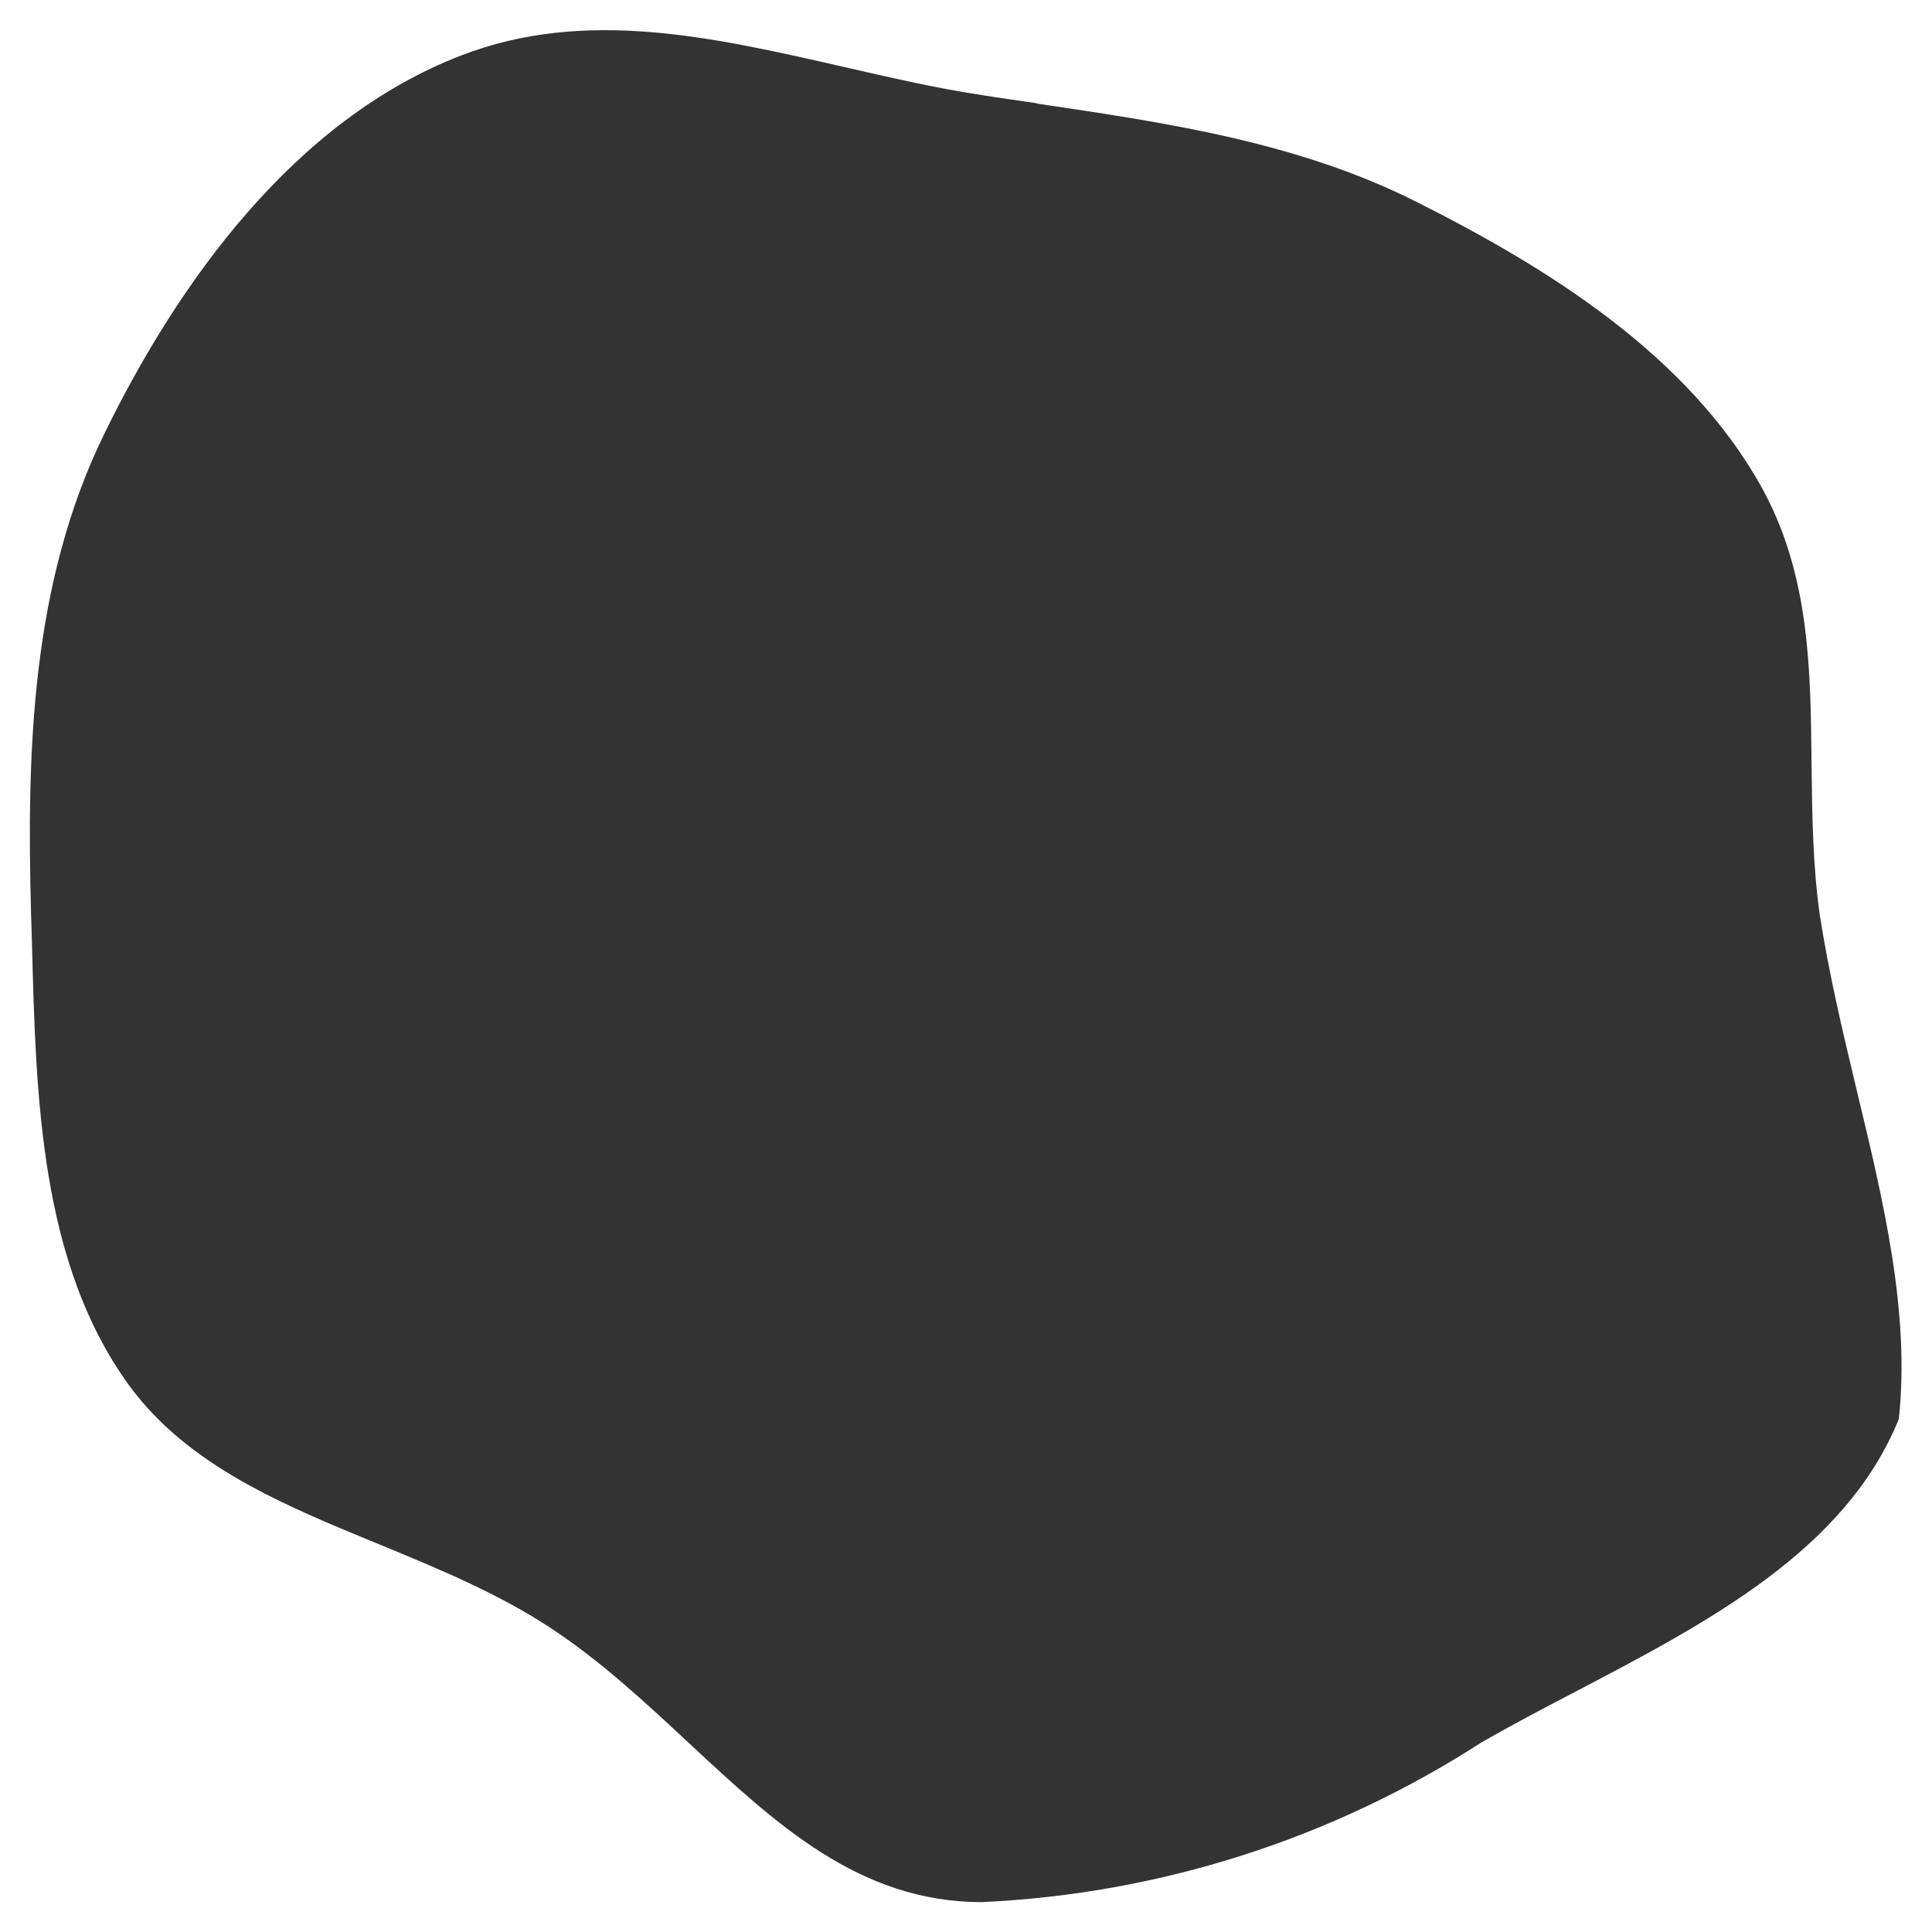 <svg xmlns="http://www.w3.org/2000/svg" fill="#fff" viewBox="0 0 64 64"><rect x="0" y="0" width="64" height="64" fill="#333333" stroke="none"/><path fill-rule="evenodd" d="M64 0H0v64h64V0zM34.35 3.42c-.6-.09-1.22-.17-1.82-.27-1.54-.23-3.07-.59-4.61-.94-4.29-.98-8.55-1.96-12.65-.37-5.55 2.14-9.39 7.57-11.8 12.5C1.03 19.3.88 24.9 1.03 30.3l.03.98c.13 5.11.28 10.55 3.2 14.59 1.95 2.68 5.11 3.98 8.33 5.3 1.94.8 3.9 1.61 5.62 2.74 1.68 1.1 3.16 2.48 4.61 3.83 2.9 2.7 5.66 5.27 9.7 5.27 5.9-.27 11.62-2.1 16.57-5.3.98-.56 2-1.1 3.04-1.64 4.43-2.32 9-4.7 10.77-9.06.38-3.51-.5-7.19-1.4-10.92-.46-1.92-.92-3.86-1.22-5.8-.23-1.64-.25-3.3-.27-4.96-.03-3.18-.06-6.31-1.66-9.2-2.44-4.37-7.05-7.25-11.5-9.48-3.91-1.95-8.19-2.58-12.51-3.22z"/></svg>